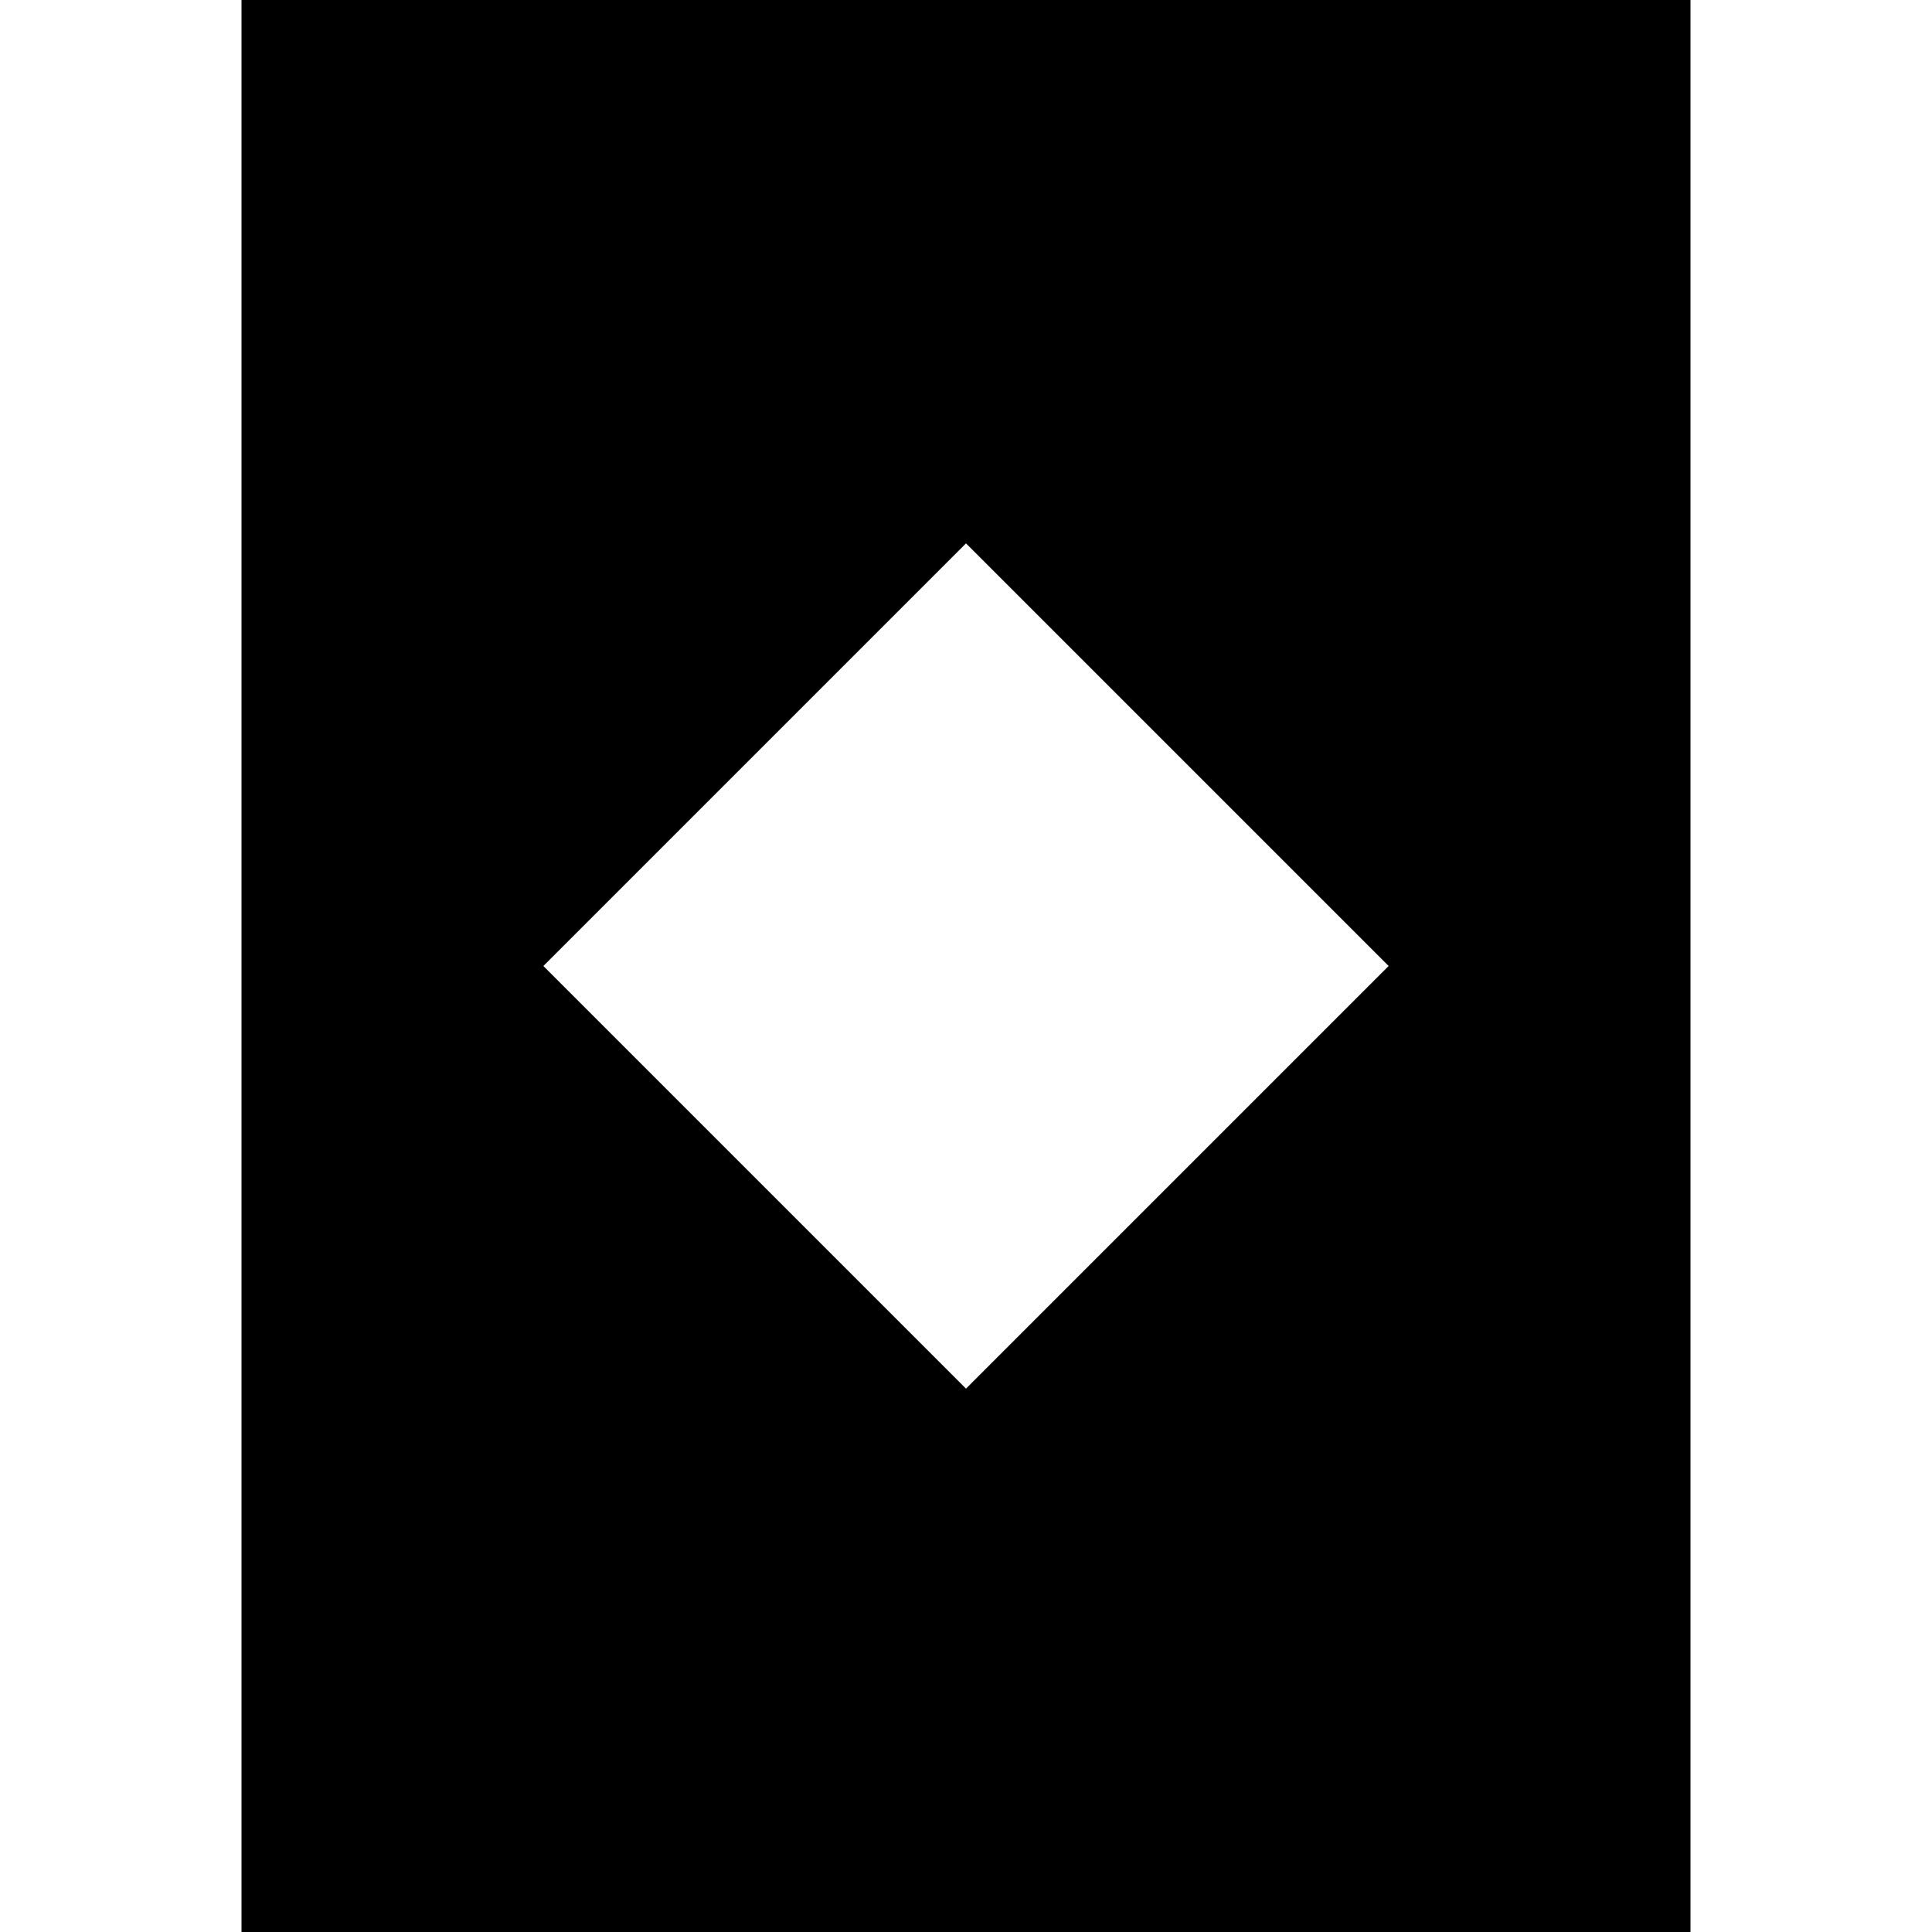 <svg xmlns="http://www.w3.org/2000/svg" viewBox="0 0 512 512">
  <path d="M 448 0 L 64 0 L 448 0 L 64 0 L 64 512 L 64 512 L 448 512 L 448 512 L 448 0 L 448 0 Z M 144 256 L 256 144 L 144 256 L 256 144 L 368 256 L 368 256 L 256 368 L 256 368 L 144 256 L 144 256 Z" />
</svg>